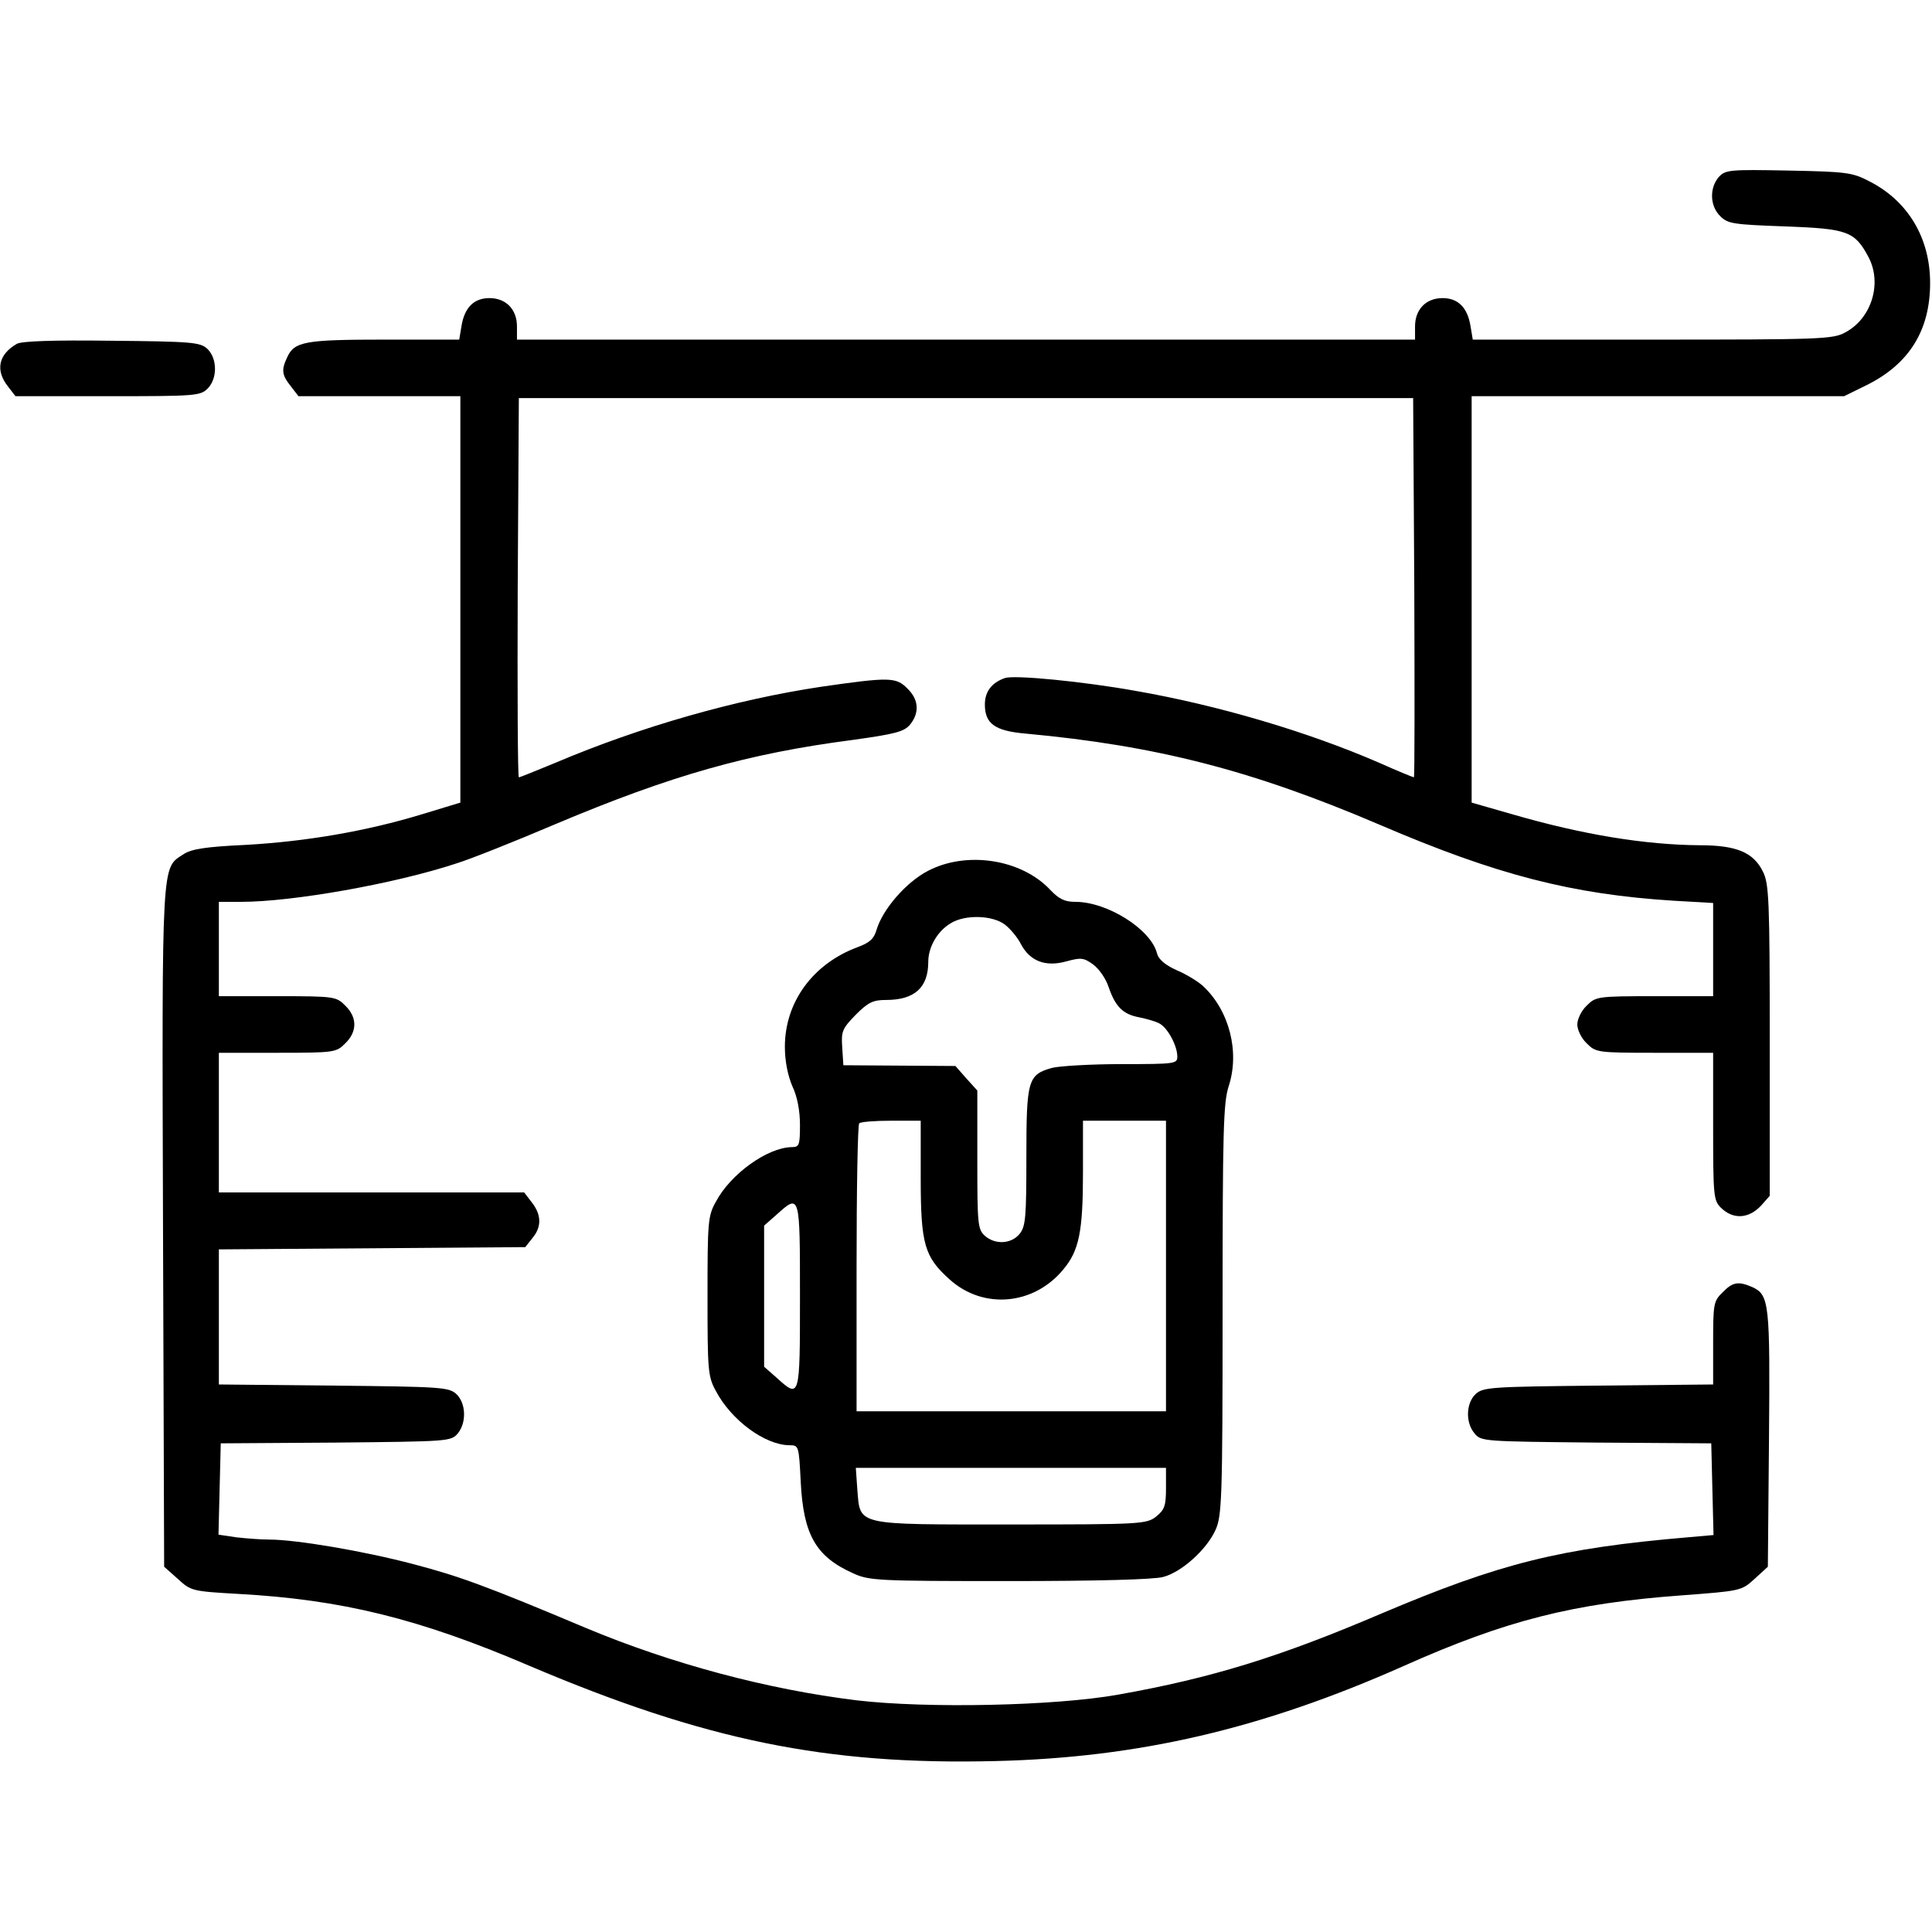<?xml version="1.0" standalone="no"?>
<!DOCTYPE svg PUBLIC "-//W3C//DTD SVG 20010904//EN"
 "http://www.w3.org/TR/2001/REC-SVG-20010904/DTD/svg10.dtd">
<svg version="1.0" xmlns="http://www.w3.org/2000/svg"
 width="512pt" height="512pt" viewBox="0 0 512 512"
 preserveAspectRatio="xMidYMid meet">

<g transform="translate(0,512) scale(0.1,-0.1)"
fill="#000000" stroke="none">
<path d="M4555 4651 c-25 -29 -24 -77 4 -104 20 -20 34 -22 171 -27 166 -6
185 -13 221 -80 38 -70 9 -164 -61 -201 -32 -18 -66 -19 -511 -19 l-476 0 -6
36 c-8 49 -33 74 -74 74 -44 0 -73 -30 -73 -75 l0 -35 -1190 0 -1190 0 0 35
c0 45 -29 75 -73 75 -41 0 -66 -25 -74 -74 l-6 -36 -198 0 c-211 0 -239 -5
-258 -47 -16 -34 -14 -47 10 -77 l20 -26 215 0 214 0 0 -538 0 -539 -102 -31
c-148 -45 -307 -72 -466 -81 -108 -5 -145 -11 -166 -25 -58 -38 -57 -5 -54
-987 l3 -901 36 -32 c35 -32 37 -33 160 -40 274 -15 479 -65 773 -191 464
-197 786 -263 1234 -252 379 9 706 85 1082 252 271 121 450 166 735 187 159
12 160 12 195 44 l35 32 3 338 c3 360 1 382 -44 403 -37 16 -52 14 -79 -14
-24 -23 -25 -31 -25 -134 l0 -110 -304 -3 c-282 -3 -305 -4 -325 -22 -26 -24
-28 -76 -3 -105 17 -21 25 -21 322 -24 l305 -2 3 -122 3 -121 -68 -6 c-340
-29 -498 -69 -812 -202 -269 -115 -450 -171 -698 -215 -167 -30 -507 -37 -693
-15 -237 29 -491 97 -718 192 -261 110 -335 137 -457 169 -133 35 -311 65
-382 65 -22 0 -61 3 -87 6 l-47 7 3 121 3 121 305 2 c297 3 305 3 323 24 24
29 22 81 -4 105 -20 18 -43 19 -325 22 l-304 3 0 179 0 179 406 3 406 3 19 24
c25 30 24 62 -2 95 l-20 26 -405 0 -404 0 0 185 0 185 155 0 c152 0 156 1 180
25 32 31 32 69 0 100 -24 24 -28 25 -180 25 l-155 0 0 125 0 125 59 0 c136 0
408 48 571 102 36 11 154 58 262 104 306 129 510 187 787 223 115 16 137 22
153 41 25 31 23 66 -7 95 -30 31 -48 31 -229 5 -227 -34 -479 -106 -703 -201
-51 -21 -95 -39 -98 -39 -3 0 -4 226 -3 503 l3 502 1185 0 1185 0 3 -502 c1
-277 1 -503 -1 -503 -2 0 -44 17 -93 39 -189 82 -426 152 -644 190 -139 25
-323 43 -347 34 -35 -12 -53 -36 -53 -70 0 -51 27 -70 107 -77 347 -32 601
-97 940 -242 310 -133 509 -184 778 -201 l105 -6 0 -124 0 -123 -155 0 c-152
0 -156 -1 -180 -25 -14 -13 -25 -36 -25 -50 0 -14 11 -37 25 -50 24 -24 28
-25 180 -25 l155 0 0 -195 c0 -182 1 -196 20 -215 33 -33 75 -30 108 6 l22 25
0 412 c0 372 -2 415 -18 447 -25 51 -70 70 -167 70 -145 1 -311 28 -497 82
l-108 31 0 538 0 539 493 0 494 0 61 30 c112 56 167 145 167 270 0 120 -59
218 -162 270 -44 23 -61 25 -213 28 -157 3 -167 2 -185 -17z"/>
<path d="M45 4209 c-49 -28 -58 -70 -24 -113 l20 -26 245 0 c231 0 245 1 264
20 27 27 26 81 -1 106 -19 17 -41 19 -253 21 -156 2 -237 -1 -251 -8z"/>
<path d="M2459 2812 c-58 -30 -120 -102 -136 -156 -7 -24 -18 -34 -50 -46
-119 -44 -193 -146 -193 -264 0 -39 8 -77 20 -105 13 -27 20 -65 20 -102 0
-54 -2 -59 -22 -59 -64 -1 -162 -71 -201 -145 -21 -37 -22 -54 -22 -250 0
-196 1 -213 22 -251 41 -78 130 -143 194 -144 26 0 26 0 31 -97 7 -140 40
-198 138 -242 43 -20 64 -21 415 -21 231 0 384 4 408 11 49 13 115 73 138 124
17 37 19 79 19 583 0 475 2 549 16 593 30 91 2 201 -68 266 -13 12 -44 31 -70
42 -31 14 -48 29 -52 45 -16 63 -131 136 -216 136 -28 0 -43 7 -66 31 -76 82
-222 105 -325 51z m205 -143 c14 -11 33 -34 41 -50 24 -46 65 -62 120 -47 40
11 47 10 72 -8 16 -12 34 -38 41 -60 18 -52 38 -72 81 -80 20 -4 44 -11 53
-16 22 -11 48 -59 48 -88 0 -19 -5 -20 -147 -20 -82 0 -165 -5 -185 -10 -64
-18 -68 -32 -68 -236 0 -161 -2 -184 -18 -204 -22 -27 -65 -29 -92 -5 -19 17
-20 32 -20 201 l0 184 -29 32 -29 33 -149 1 -148 1 -3 47 c-3 43 0 50 36 87
33 33 46 39 80 39 76 0 112 33 112 101 0 39 24 81 59 102 38 24 112 22 145 -4z
m-224 -671 c0 -176 10 -209 77 -269 89 -80 223 -68 301 27 42 50 52 101 52
258 l0 136 110 0 110 0 0 -385 0 -385 -410 0 -410 0 0 378 c0 208 3 382 7 385
3 4 42 7 85 7 l78 0 0 -152z m-320 -313 c0 -272 0 -272 -62 -216 l-33 29 0
187 0 187 33 29 c62 56 62 56 62 -216z m970 -509 c0 -47 -4 -57 -26 -75 -26
-20 -38 -21 -384 -21 -417 0 -400 -4 -408 93 l-4 57 411 0 411 0 0 -54z"/>
</g>
</svg>
